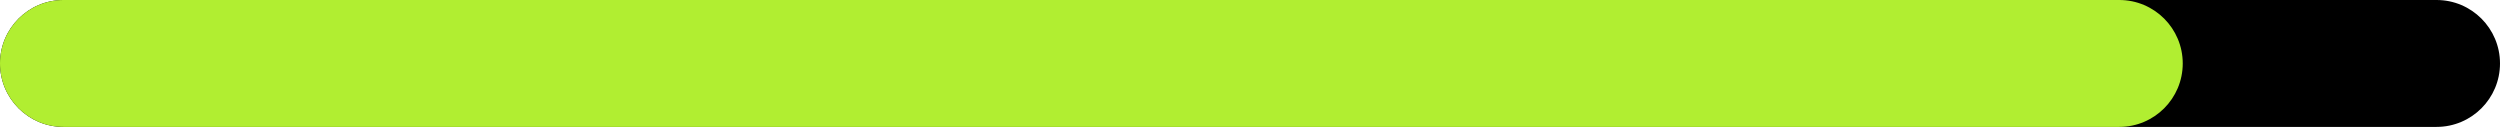 <?xml version="1.0" encoding="UTF-8" standalone="no"?><svg width='197' height='10' viewBox='0 0 197 10' fill='none' xmlns='http://www.w3.org/2000/svg'>
<path d='M192 -2.18557e-07C194.761 -9.78516e-08 197 2.239 197 5V5C197 7.761 194.761 10 192 10L5 10C2.239 10 -2.20054e-07 7.761 -9.93478e-08 5V5C2.13579e-08 2.239 2.239 -8.51329e-06 5 -8.39259e-06L98.5 -4.30557e-06L192 -2.18557e-07Z' fill='black'/>
<path d='M167 -5.59137e-08C169.761 -2.50334e-08 172 2.239 172 5V5C172 7.761 169.761 10 167 10L5 10C2.239 10 3.71385e-06 7.761 3.83456e-06 5V5C3.95526e-06 2.239 2.239 -1.89839e-06 5 -1.86751e-06L167 -5.59137e-08Z' fill='#B1EE31'/>
</svg>
